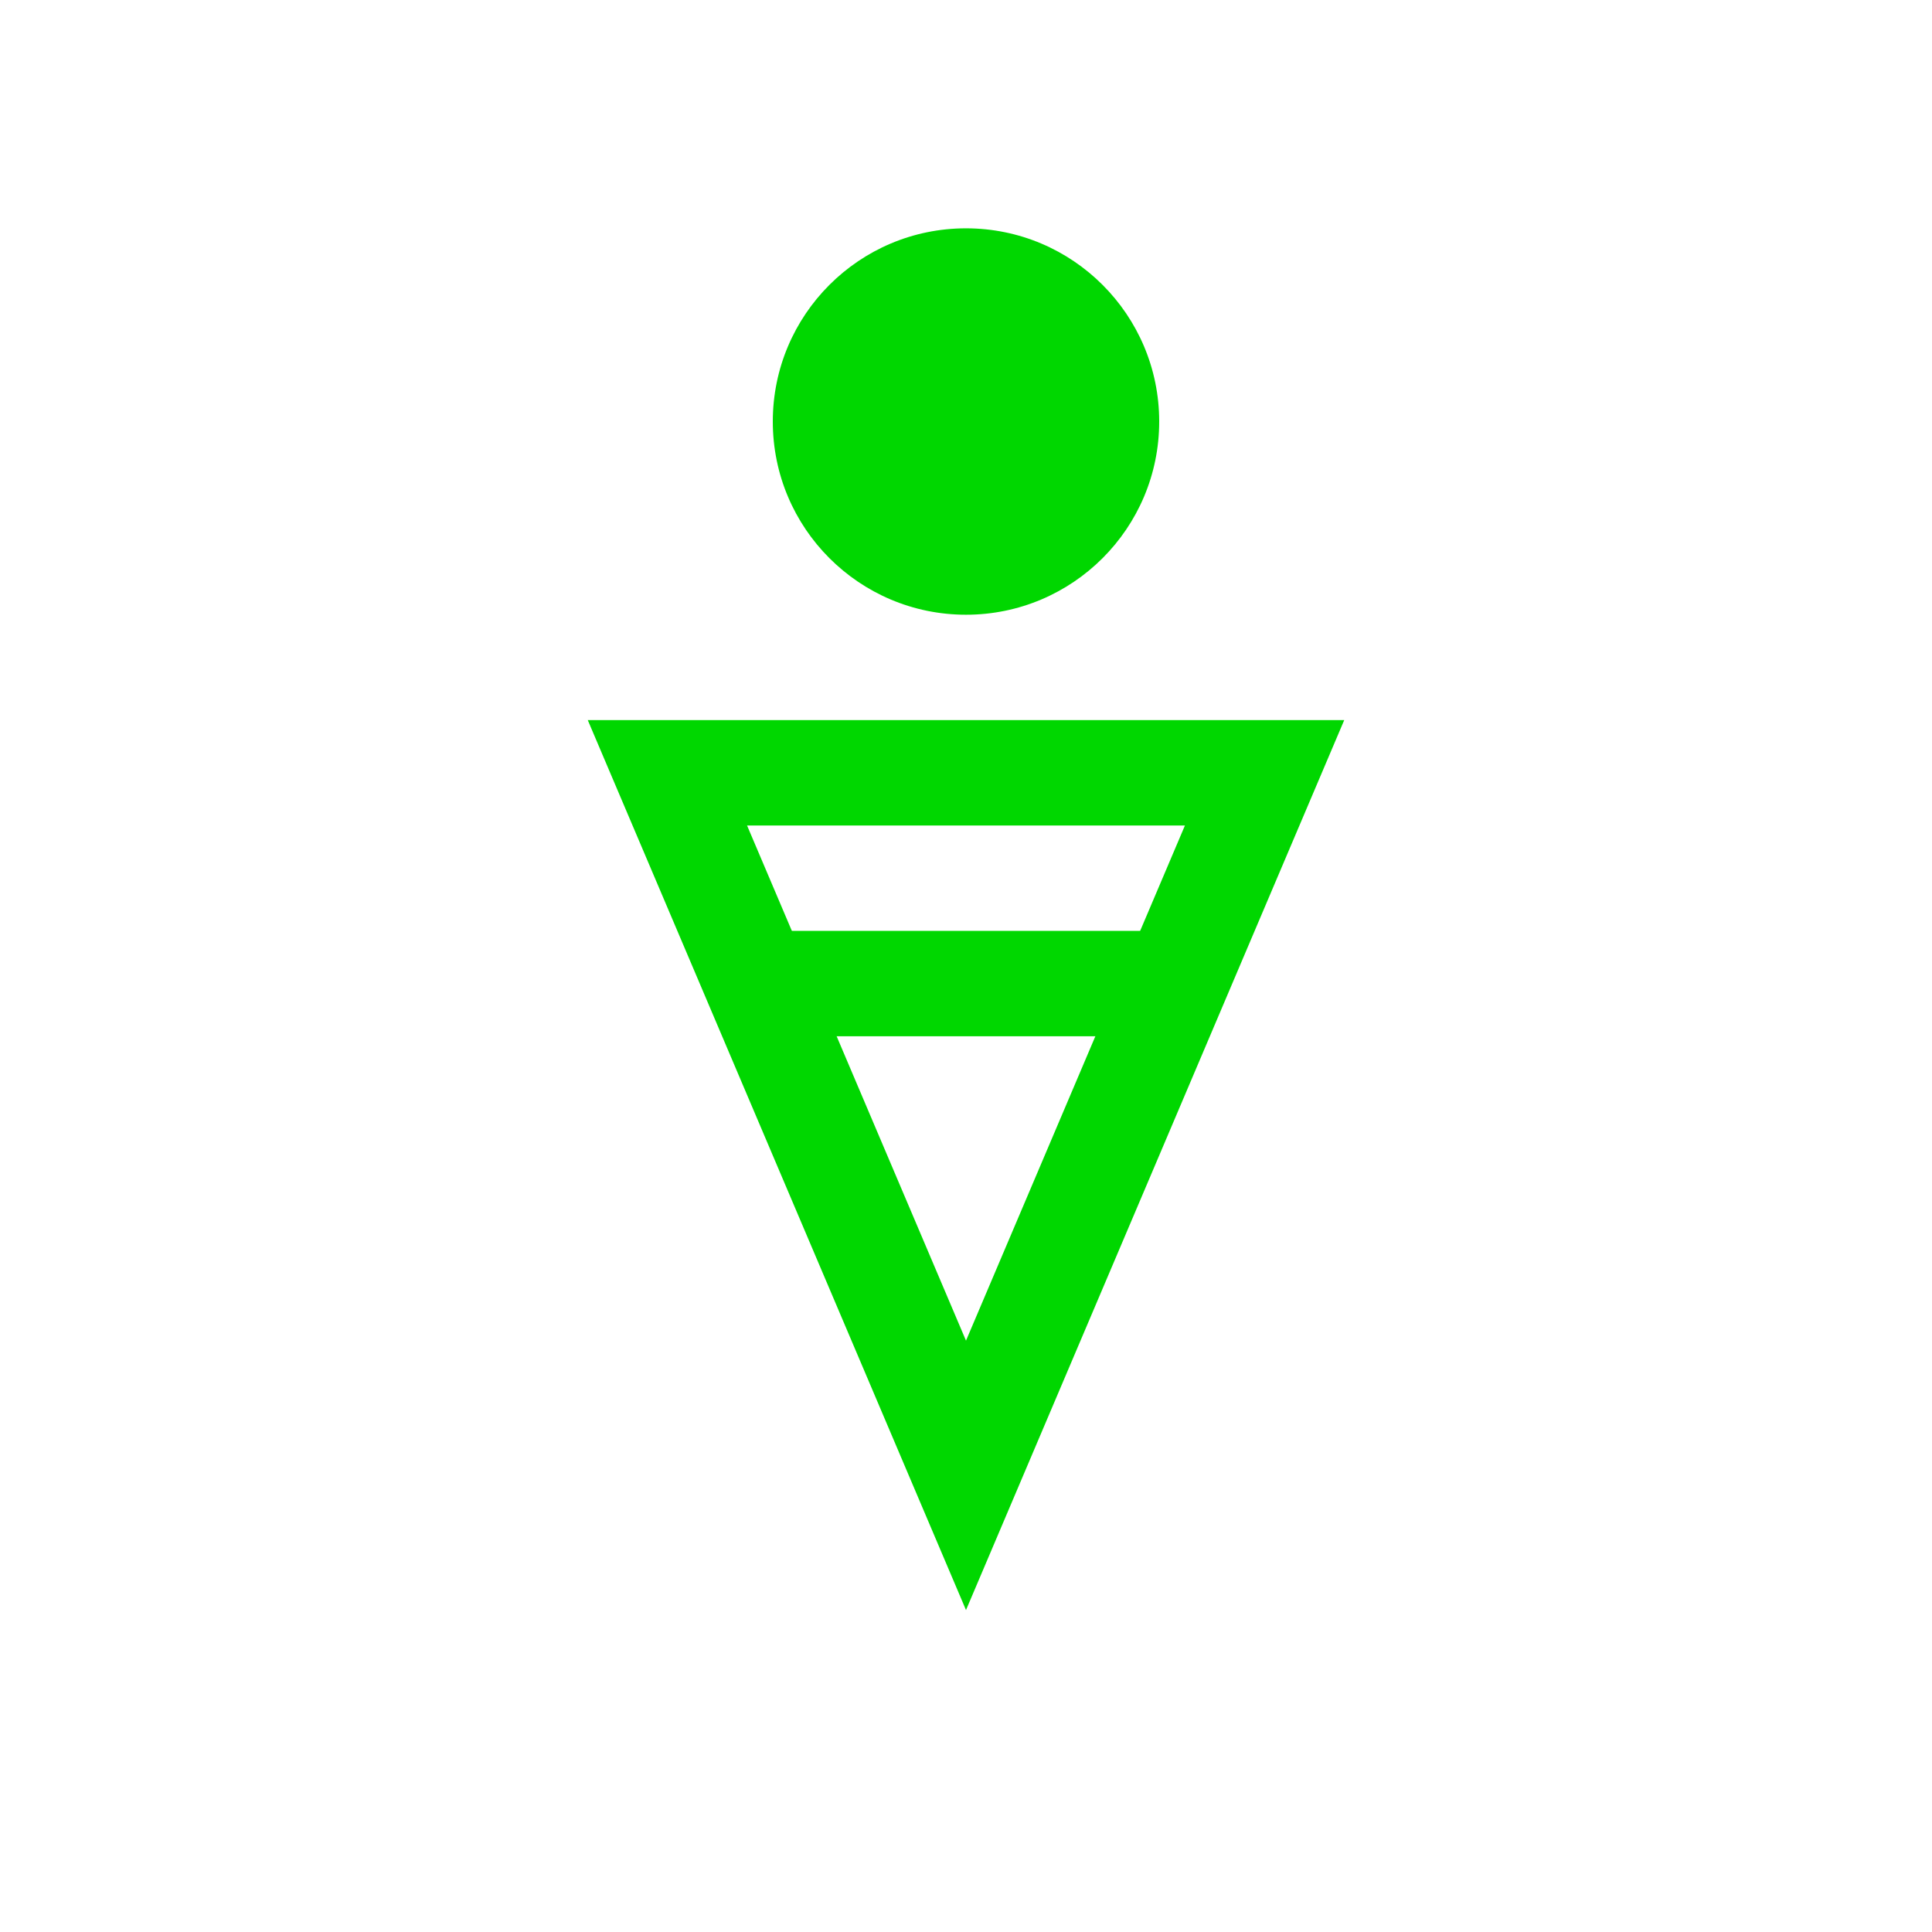 <?xml version="1.0" encoding="UTF-8" standalone="no"?> <!DOCTYPE svg PUBLIC "-//W3C//DTD SVG 1.1//EN" "http://www.w3.org/Graphics/SVG/1.1/DTD/svg11.dtd"> <svg xmlns="http://www.w3.org/2000/svg" version="1.1" width="55" height="55" viewBox="-27.5 -27.5 55 55"> <desc id="en"> 	Codes 80-99 General Group: Showery precipitation, or precipitation with current or recent thunderstorm. 	Code: 81 	Description: Rain shower(s), moderate or heavy </desc> <g id="ww_81"> 	<circle r="5.5" cy="-15.5" fill="#00d700" /> 	<path d="M 0,-5.5 h 8.5 l-8.5,20 l-8.5,-20 z" style="fill:none; stroke-width:3; stroke:#00d700" /> 	<path d="M -6,0.5 h 12" style="fill:none; stroke-width:3; stroke:#00d700" /> </g> </svg> 